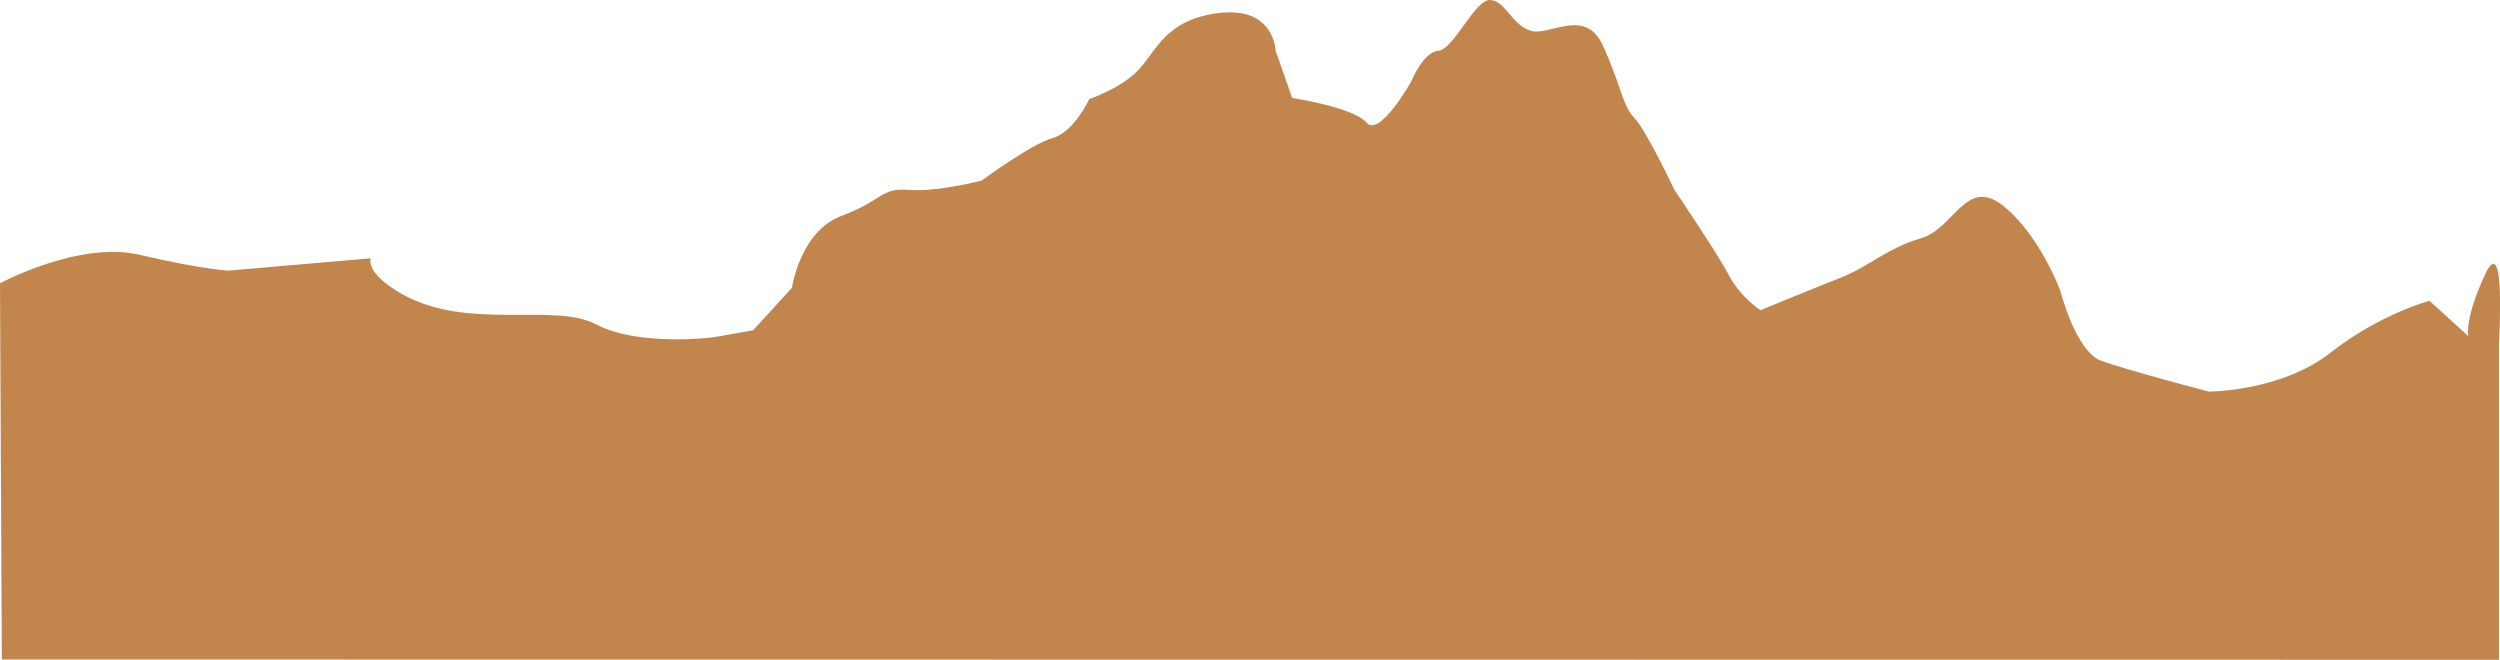 <svg id="Midground" xmlns="http://www.w3.org/2000/svg" viewBox="0 0 1922.2 507.3"><title>Midground</title><path d="M-1.4,790.5s61-32.8,107.3-21.9,68,12.2,68,12.2l109.8-9.5s-5,10.9,23.5,27.2c50.8,29.1,117.1,6.4,149.7,23.6s89.8,10,89.8,10l30.9-5.4L607.5,794s6.3-43.5,38.1-55.3,29.9-21.8,51.7-20,56.2-7.2,56.2-7.2,38.1-28.2,54.5-32.7,28.1-29.9,28.1-29.9,24.5-8.2,38.1-22.7,20.9-39,62.6-43.6,42.6,29.1,42.6,29.1L992.1,648s47.2,7.2,57.2,19,34.4-31.7,34.4-31.7,9.1-22.7,20.9-23.6,28.1-39.9,39.9-39,16.3,19,30.8,23.6,41.8-18.2,55.4,10.8,15.4,47.2,24.5,56.3,30.8,55.3,30.8,55.3,32.7,48.1,41.7,65.3,24.5,27.2,24.5,27.2,41.8-17.2,62.6-25.4,35.4-22.6,60.8-29.9,34.5-47.2,62.6-25.4,44.4,65.3,44.4,65.3,11.8,47.2,31.8,54.4,82.5,23.6,82.5,23.6,55.4,0,93.5-29.9,76.2-39.9,76.2-39.9l29.9,27.2s-3.6-11.8,12.7-47.2,10.8,52.6,10.8,52.6V1080L0,1079.8Z" transform="translate(1.4 -572.7)" fill="#c2864d"/><path d="M1575.4,218.9" transform="translate(1.4 -572.7)" fill="#a87b00"/></svg>